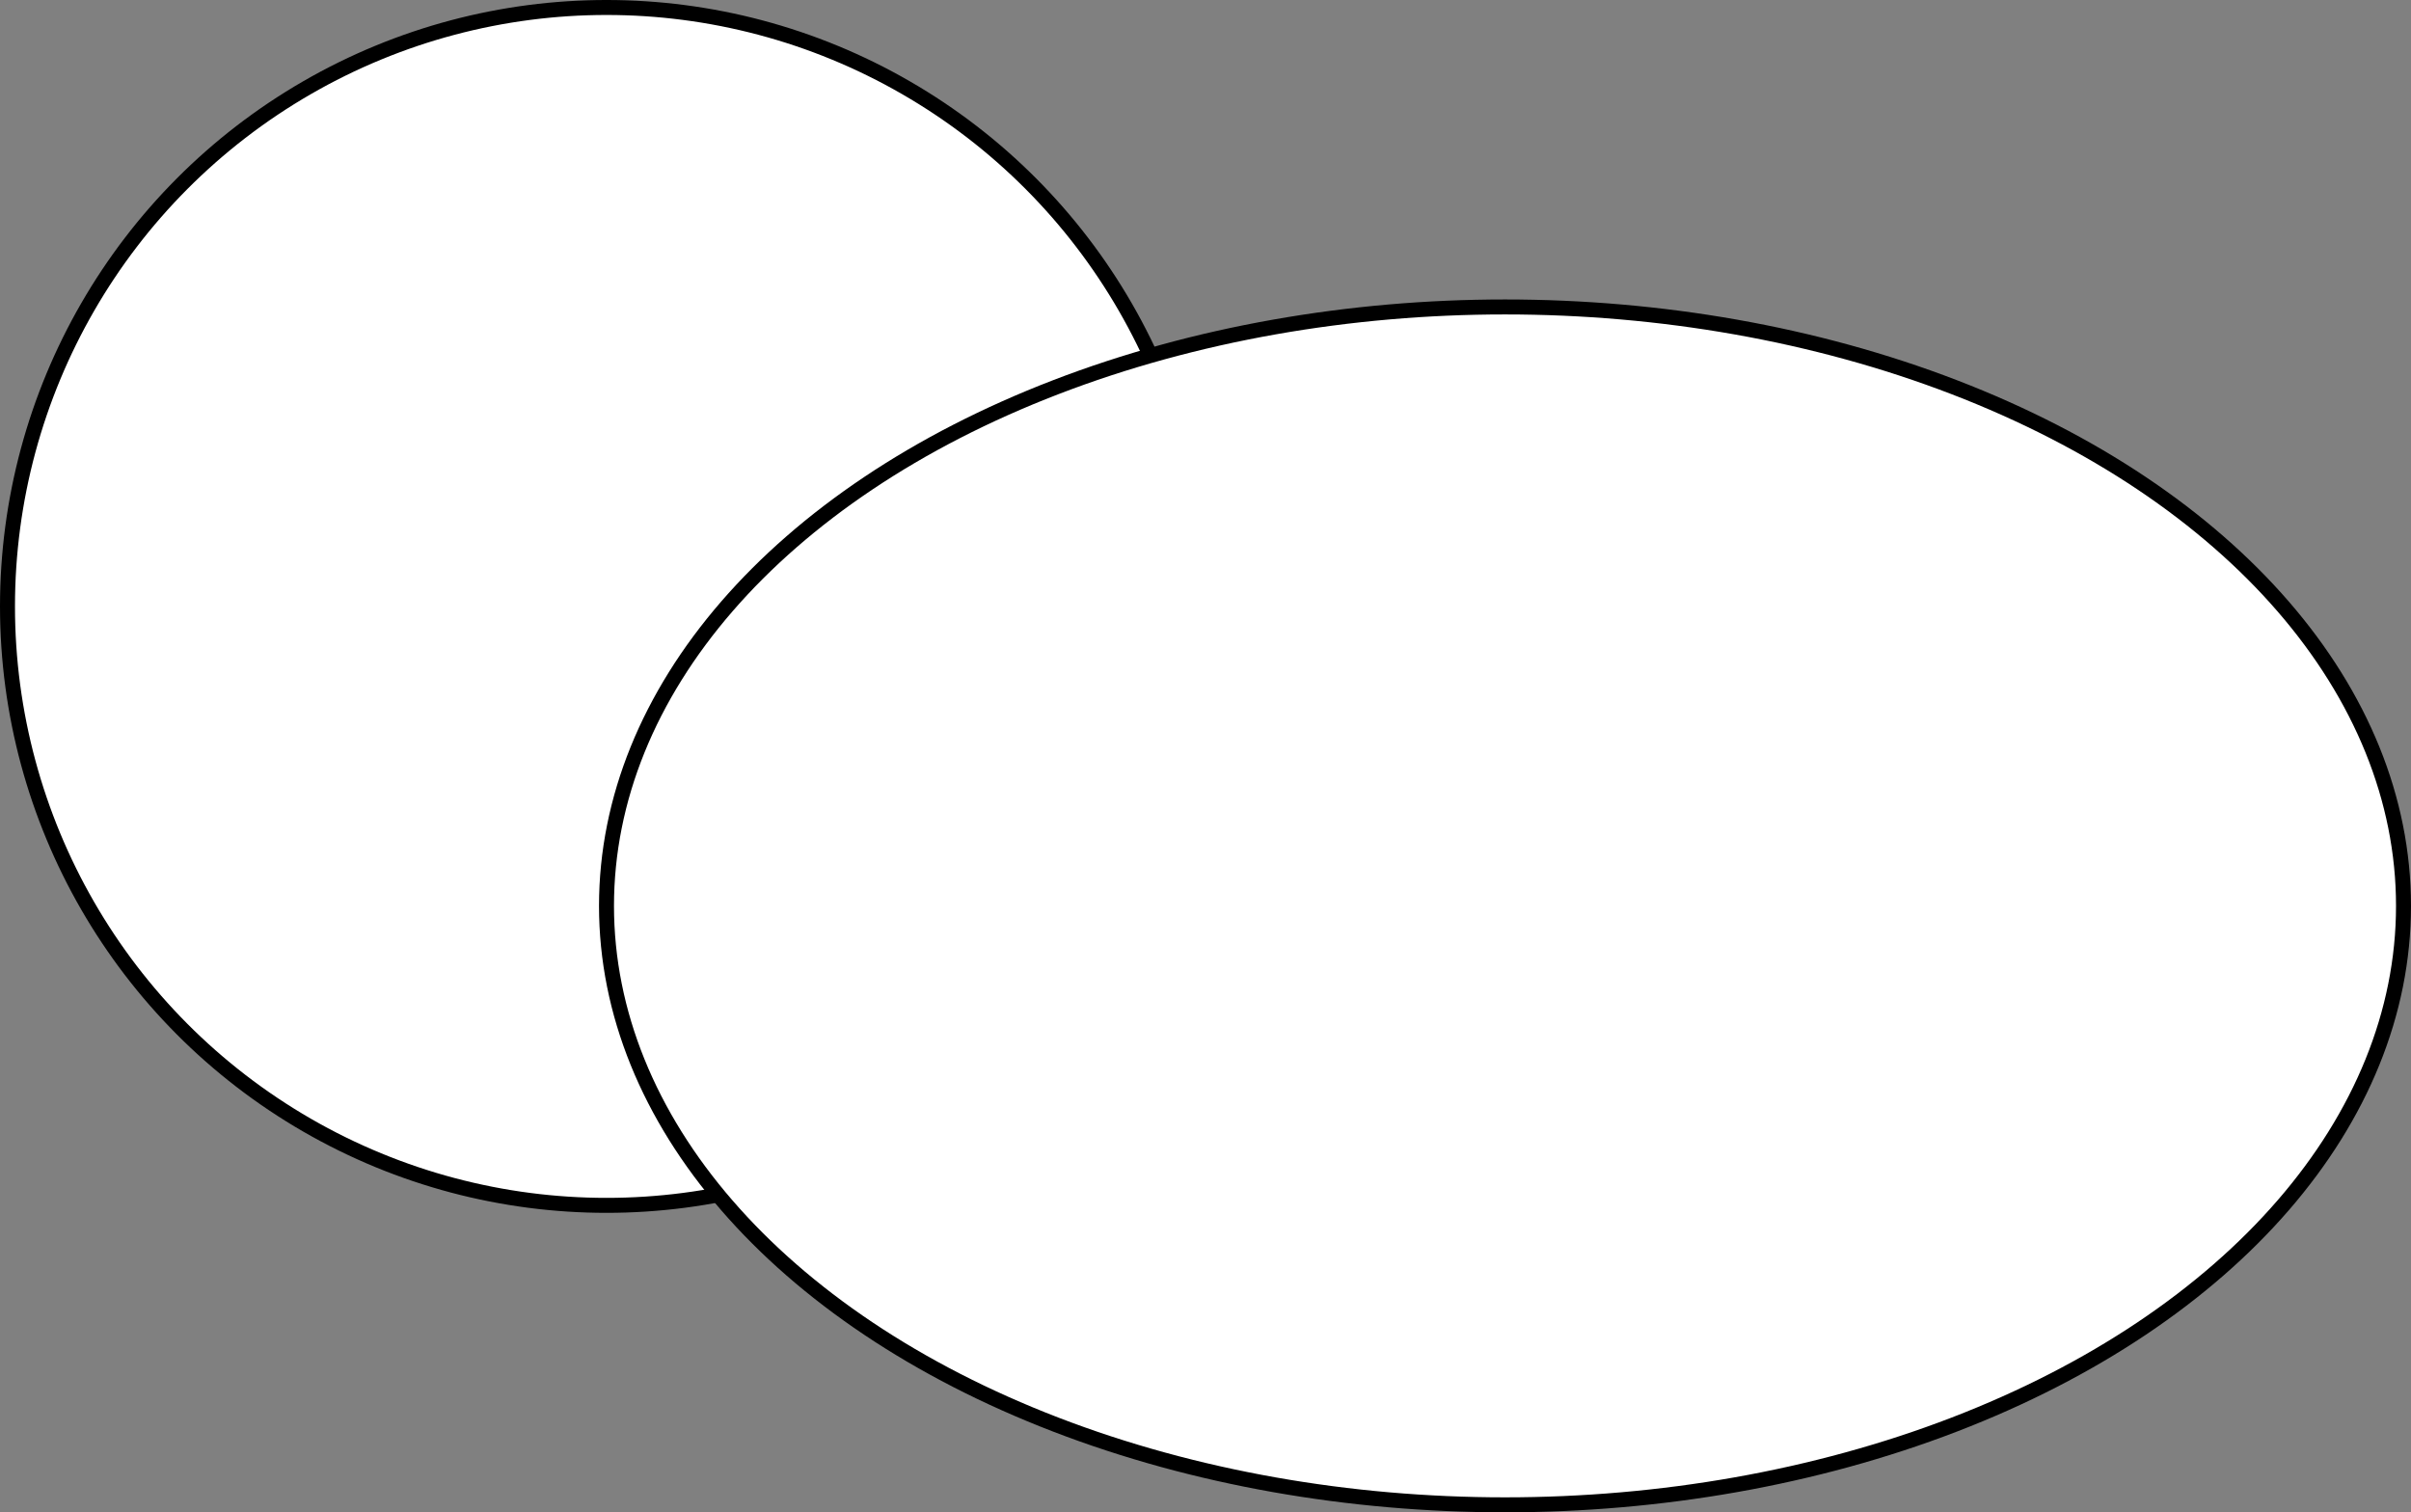 <?xml version="1.0" encoding="UTF-8"?>
<!DOCTYPE svg PUBLIC "-//W3C//DTD SVG 1.1//EN" "http://www.w3.org/Graphics/SVG/1.1/DTD/svg11.dtd">
<svg xmlns="http://www.w3.org/2000/svg" xmlns:xlink="http://www.w3.org/1999/xlink" version="1.1" width="161px" height="101px" viewBox="-0.5 -0.5 161 101" content="&lt;mxfile host=&quot;Electron&quot; modified=&quot;2021-10-07T10:15:46.553Z&quot; agent=&quot;5.0 (Windows NT 10.0; Win64; x64) AppleWebKit/537.36 (KHTML, like Gecko) draw.io/13.6.2 Chrome/83.0.41.122 Electron/9.2.0 Safari/537.36&quot; etag=&quot;VnNh2mP_8kWTATMl95QU&quot; version=&quot;13.6.2&quot; type=&quot;device&quot;&gt;&lt;diagram id=&quot;PDODO_alC7AEqQ_I_Ilk&quot; name=&quot;Page-1&quot;&gt;rZNRT4MwEIB/DY8mUMToo8M5YmJ8IMbnSm+0pqysdLb4671JGTTLkpnwtN5312v5rovSvHEbTVv+qhjIiMTMRelTREgSk1v8OZJ+INkDGUCtBfNFEyjFD4w7PT0IBl1QaJSSRrQhrNRuB5UJGNVa2bBsq2R4aktrOANlReU5/RDM8IHeZ/HECxA1H09OYp9p6FjsQccpU3aG0nWU5lopM6wal4M8yhu9DPueL2RPF9OwM9dseNt/bvaFzTcv9s6p5v2r6B5vfJdvKg/+g/1lTT8awC4oG4OV5cJA2dLqmLE4b2TcNBKjBJe0a4cJbIUDPHTle4M24C5eOjmpwDcEqgGjeyxx4TPow9DORuERn01hZNQPvz71nfzgwiv6hy6yoK4F7GShnfTcTkKW0YPh9FL/crP/e7r+BQ==&lt;/diagram&gt;&lt;/mxfile&gt;" style="background-color: rgb(255, 255, 255);">
<rect x="-0.5" y="-0.5" width="161" height="101" fill="#808080" stroke="none"/>
<defs/>
<g>
<ellipse cx="40" cy="40" rx="40" ry="40" fill="#ffffff" stroke="#000000" pointer-events="all"/>
<ellipse cx="100" cy="60" rx="60" ry="40" fill="#ffffff" stroke="#000000" pointer-events="all"/>
</g>
</svg>